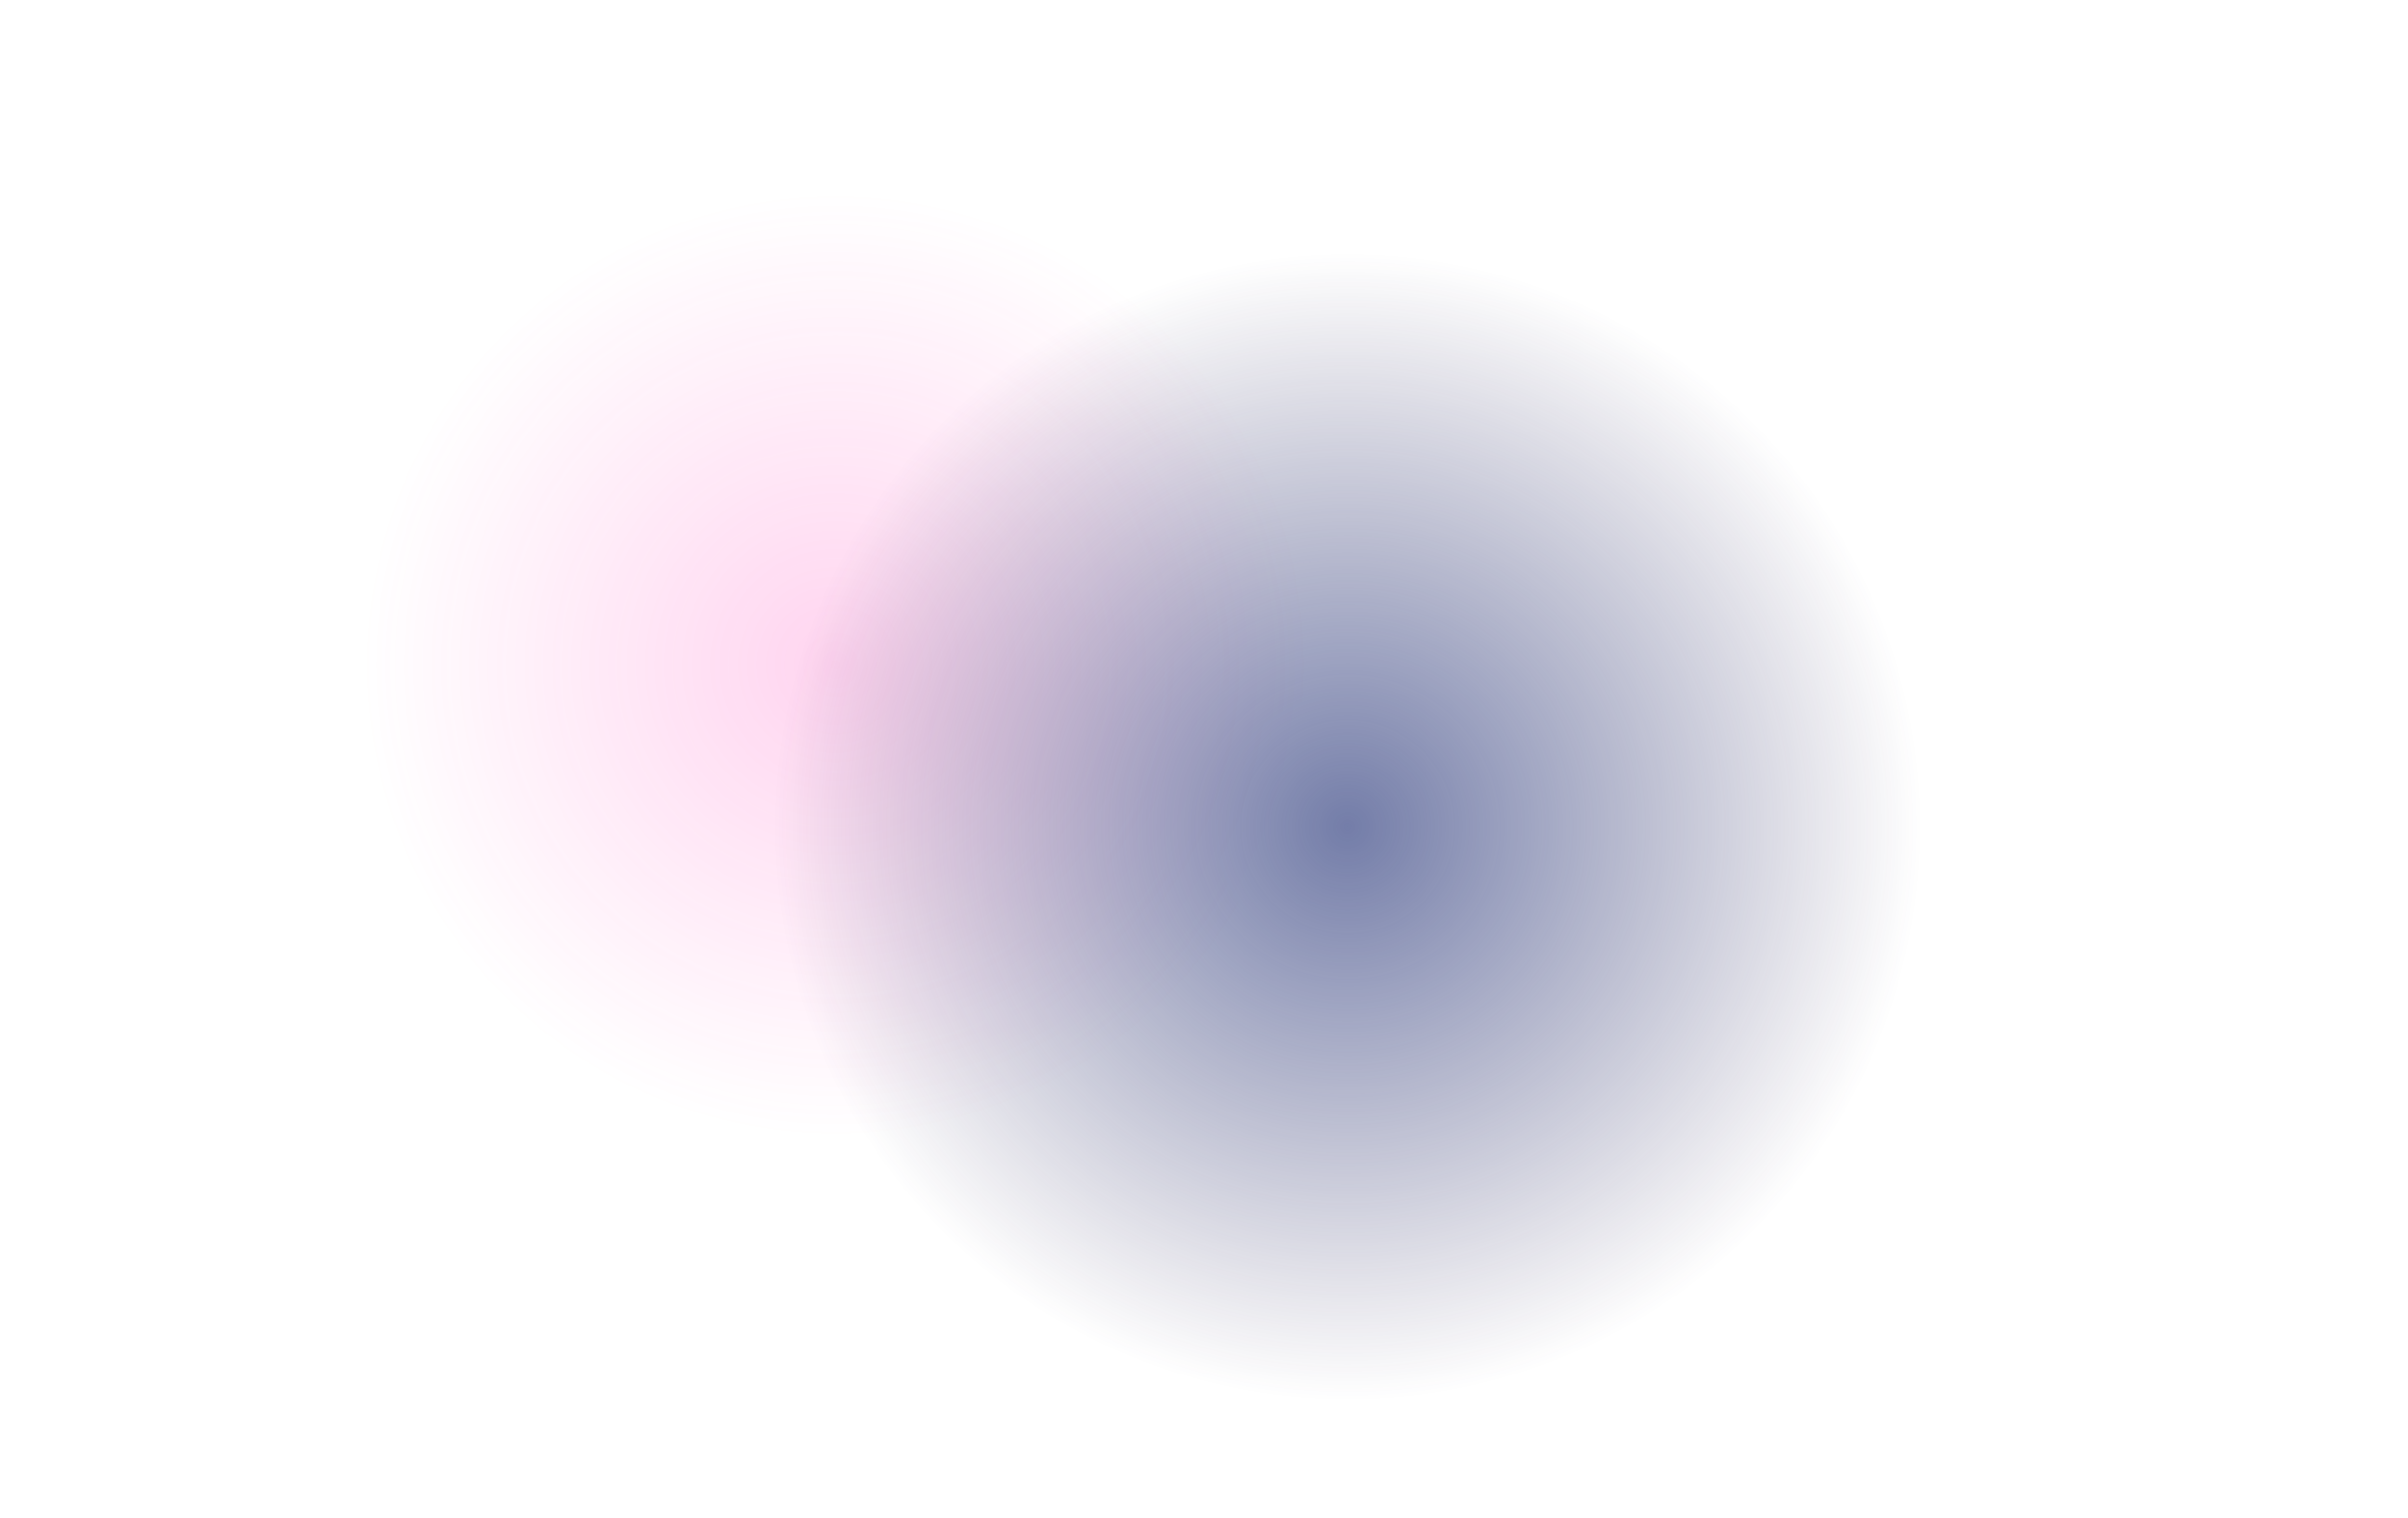 <?xml version="1.0" encoding="utf-8"?>
<!-- Generator: Adobe Illustrator 25.0.1, SVG Export Plug-In . SVG Version: 6.00 Build 0)  -->
<svg version="1.1" id="Calque_1" xmlns="http://www.w3.org/2000/svg" xmlns:xlink="http://www.w3.org/1999/xlink" x="0px" y="0px"
	 viewBox="0 0 1218 768" style="enable-background:new 0 0 1218 768;" xml:space="preserve">
<style type="text/css">
	.st0{fill:url(#SVGID_1_);}
	.st1{opacity:0.65;fill:url(#SVGID_2_);}
</style>
<radialGradient id="SVGID_1_" cx="480.155" cy="249.548" r="239.155" gradientTransform="matrix(0.815 -0.58 0.58 0.815 -113.532 411.482)" gradientUnits="userSpaceOnUse">
	<stop  offset="0" style="stop-color:#FF2AB2;stop-opacity:0.2"/>
	<stop  offset="0.982" style="stop-color:#FF2AB2;stop-opacity:3.680140e-03"/>
	<stop  offset="1" style="stop-color:#FF2AB2;stop-opacity:0"/>
</radialGradient>
<circle class="st0" cx="422.39" cy="336.56" r="239.16"/>
<radialGradient id="SVGID_2_" cx="643.772" cy="466.379" r="290.228" gradientTransform="matrix(0.815 -0.58 0.58 0.815 -113.532 411.482)" gradientUnits="userSpaceOnUse">
	<stop  offset="0" style="stop-color:#28377A"/>
	<stop  offset="0.318" style="stop-color:#293576;stop-opacity:0.682"/>
	<stop  offset="0.657" style="stop-color:#2B2F69;stop-opacity:0.343"/>
	<stop  offset="1" style="stop-color:#2F2554;stop-opacity:0"/>
</radialGradient>
<circle class="st1" cx="681.39" cy="418.43" r="290.23"/>
</svg>
